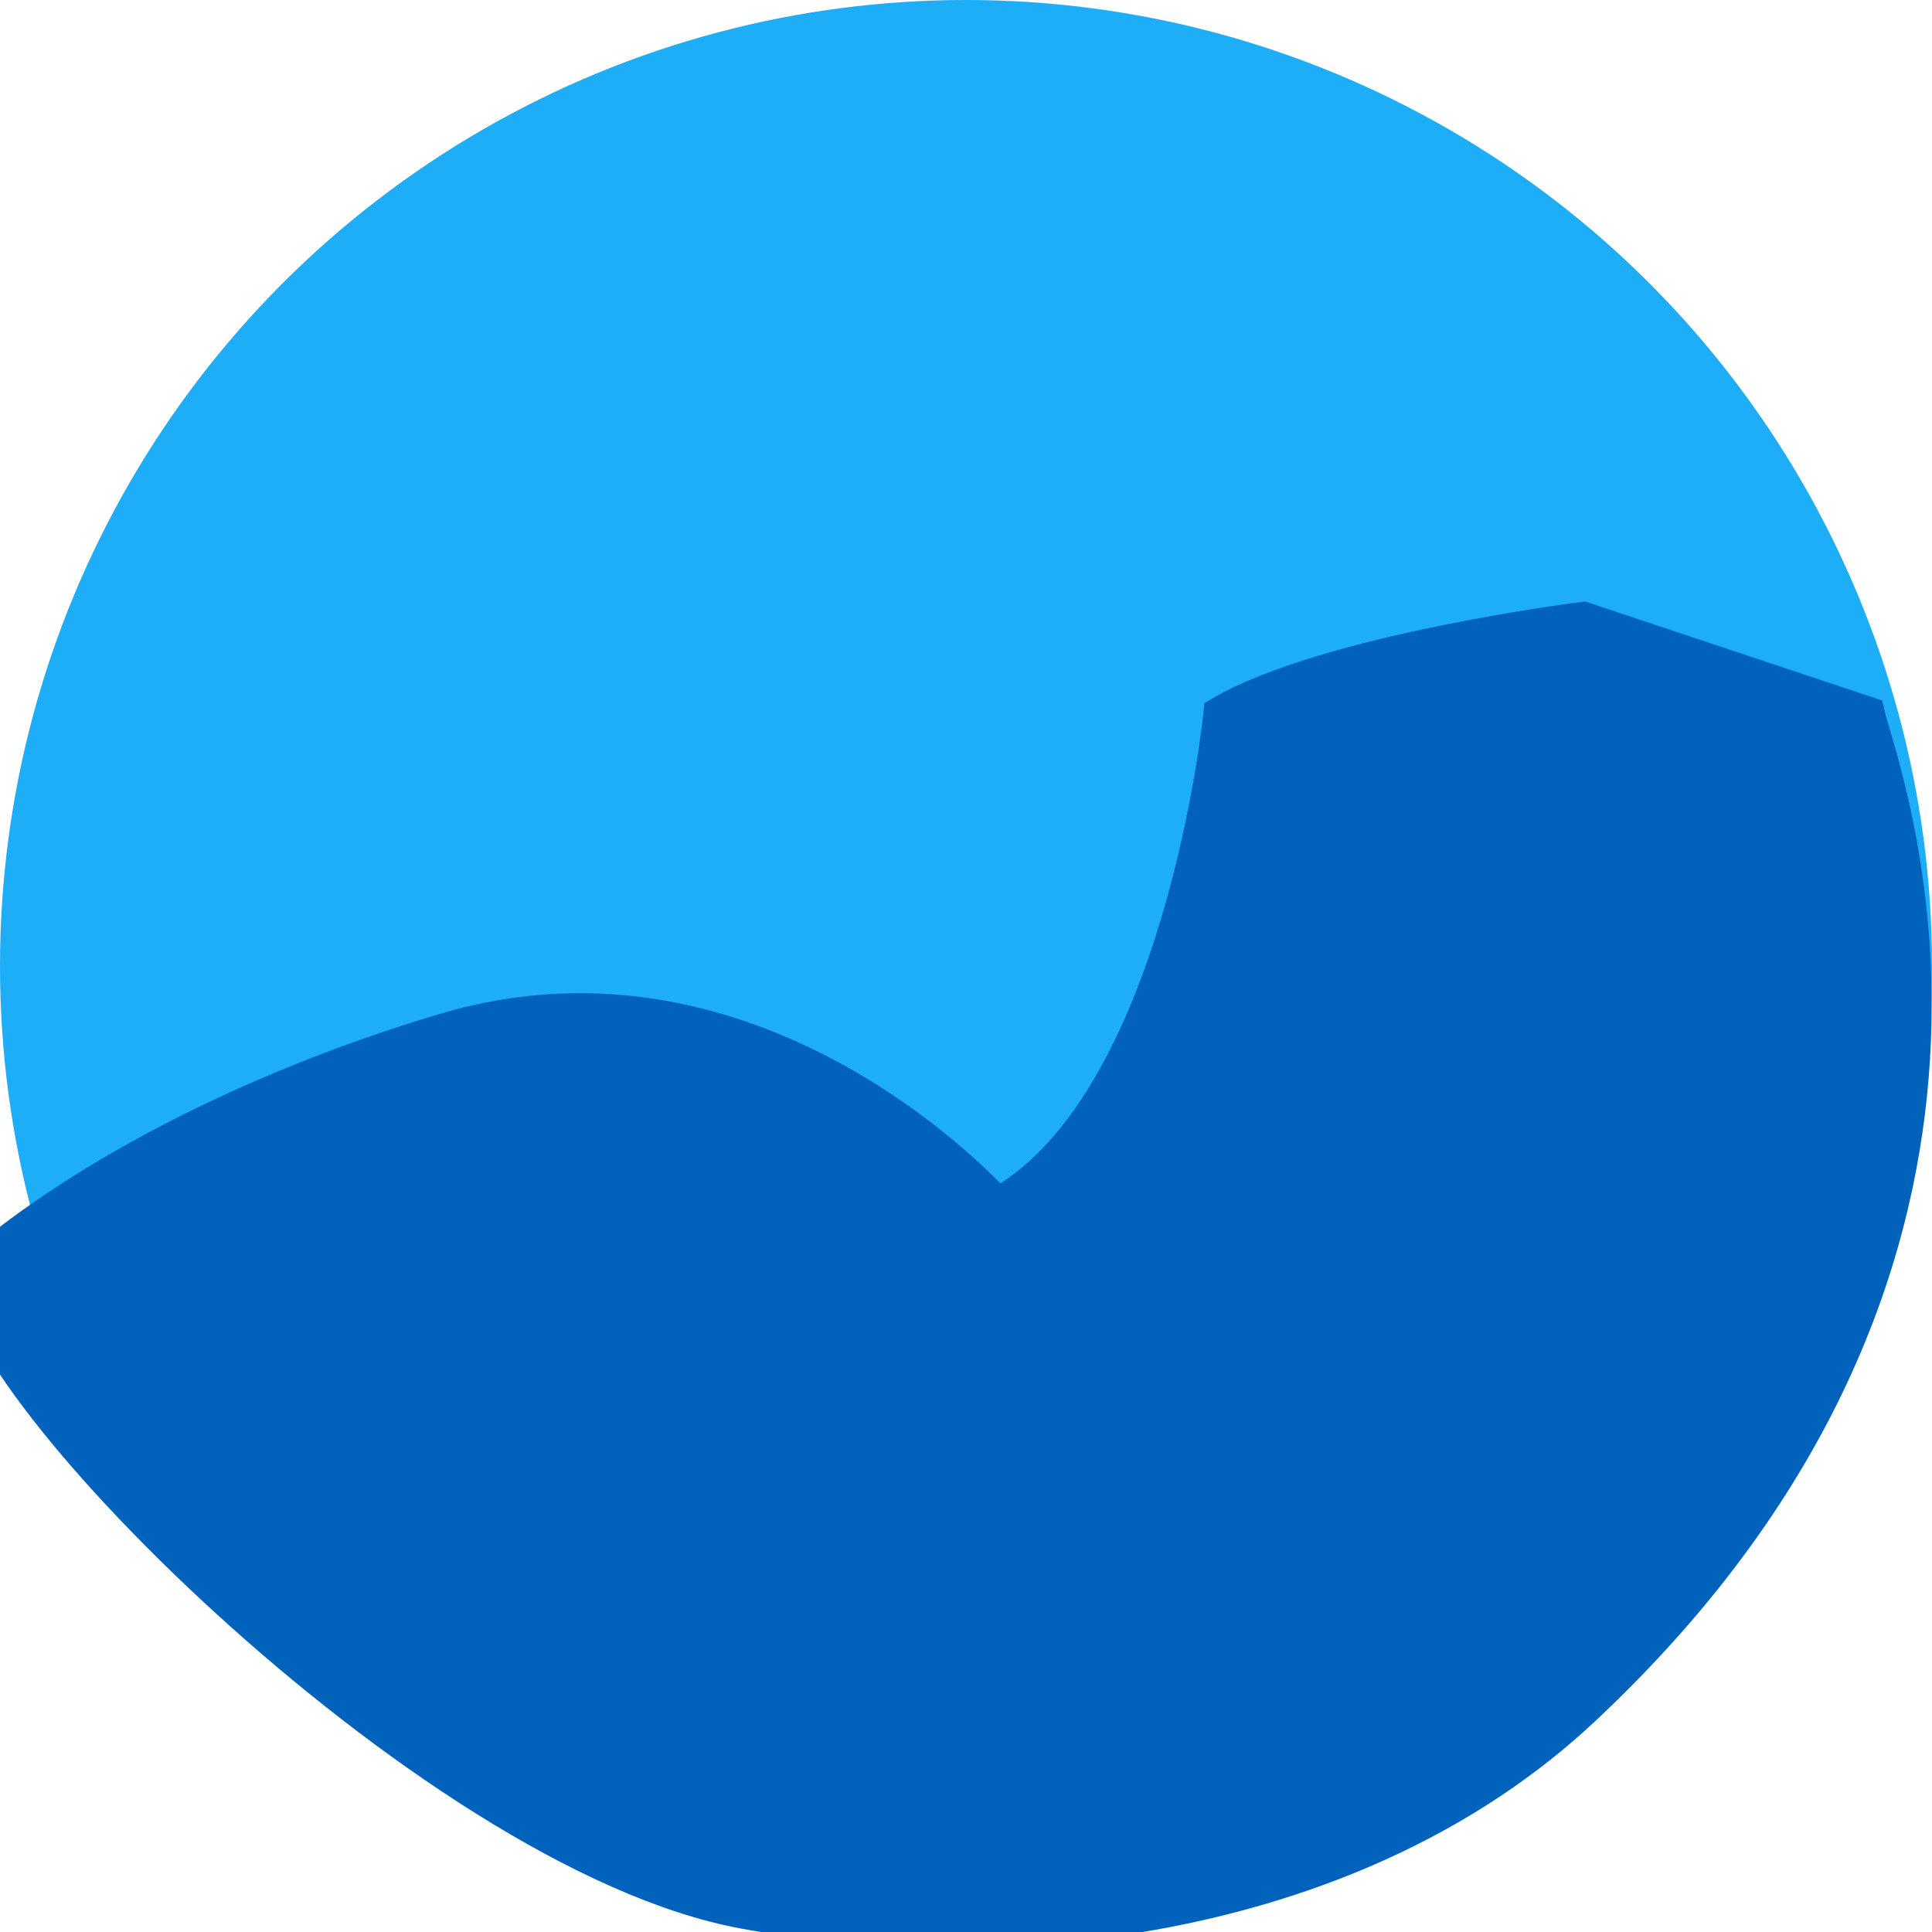 <svg width="122" height="122" viewBox="0 0 122 122" version="1.1" xmlns="http://www.w3.org/2000/svg" xmlns:xlink="http://www.w3.org/1999/xlink">
<g id="Canvas" fill="none">
<g id="Group">
<g id="Ellipse">
<circle cx="61" cy="61" r="61" fill="#1EADF7"/>
</g>
<g id="Vector">
<path d="M 29.623 25.999C 9.623 31.998 0.123 41 0.123 41C -2.187 46.687 28.439 78.11 48.623 81.802C 65.605 84.908 87.459 82.251 101.623 69C 132.623 40 120.296 9.138 119.623 6L 101.623 0C 101.623 0 85.403 2.025 78.623 6C 78.623 6 76.211 30.506 64.623 37C 64.623 37 49.623 20 29.623 25.999Z" transform="translate(-1.623 39.001)" fill="#0062BA"/>
<path d="M 0.123 41C 0.123 41 9.623 31.998 29.623 25.999C 49.623 20 64.623 37 64.623 37C 76.211 30.506 78.623 6 78.623 6C 85.403 2.025 101.623 0 101.623 0L 119.623 6C 120.296 9.138 132.623 40 101.623 69C 87.459 82.251 65.605 84.908 48.623 81.802C 28.439 78.11 -2.187 46.687 0.123 41Z" stroke-width="2" transform="translate(-1.623 39.001)" stroke="#0062BA"/>
</g>
</g>
</g>
</svg>

